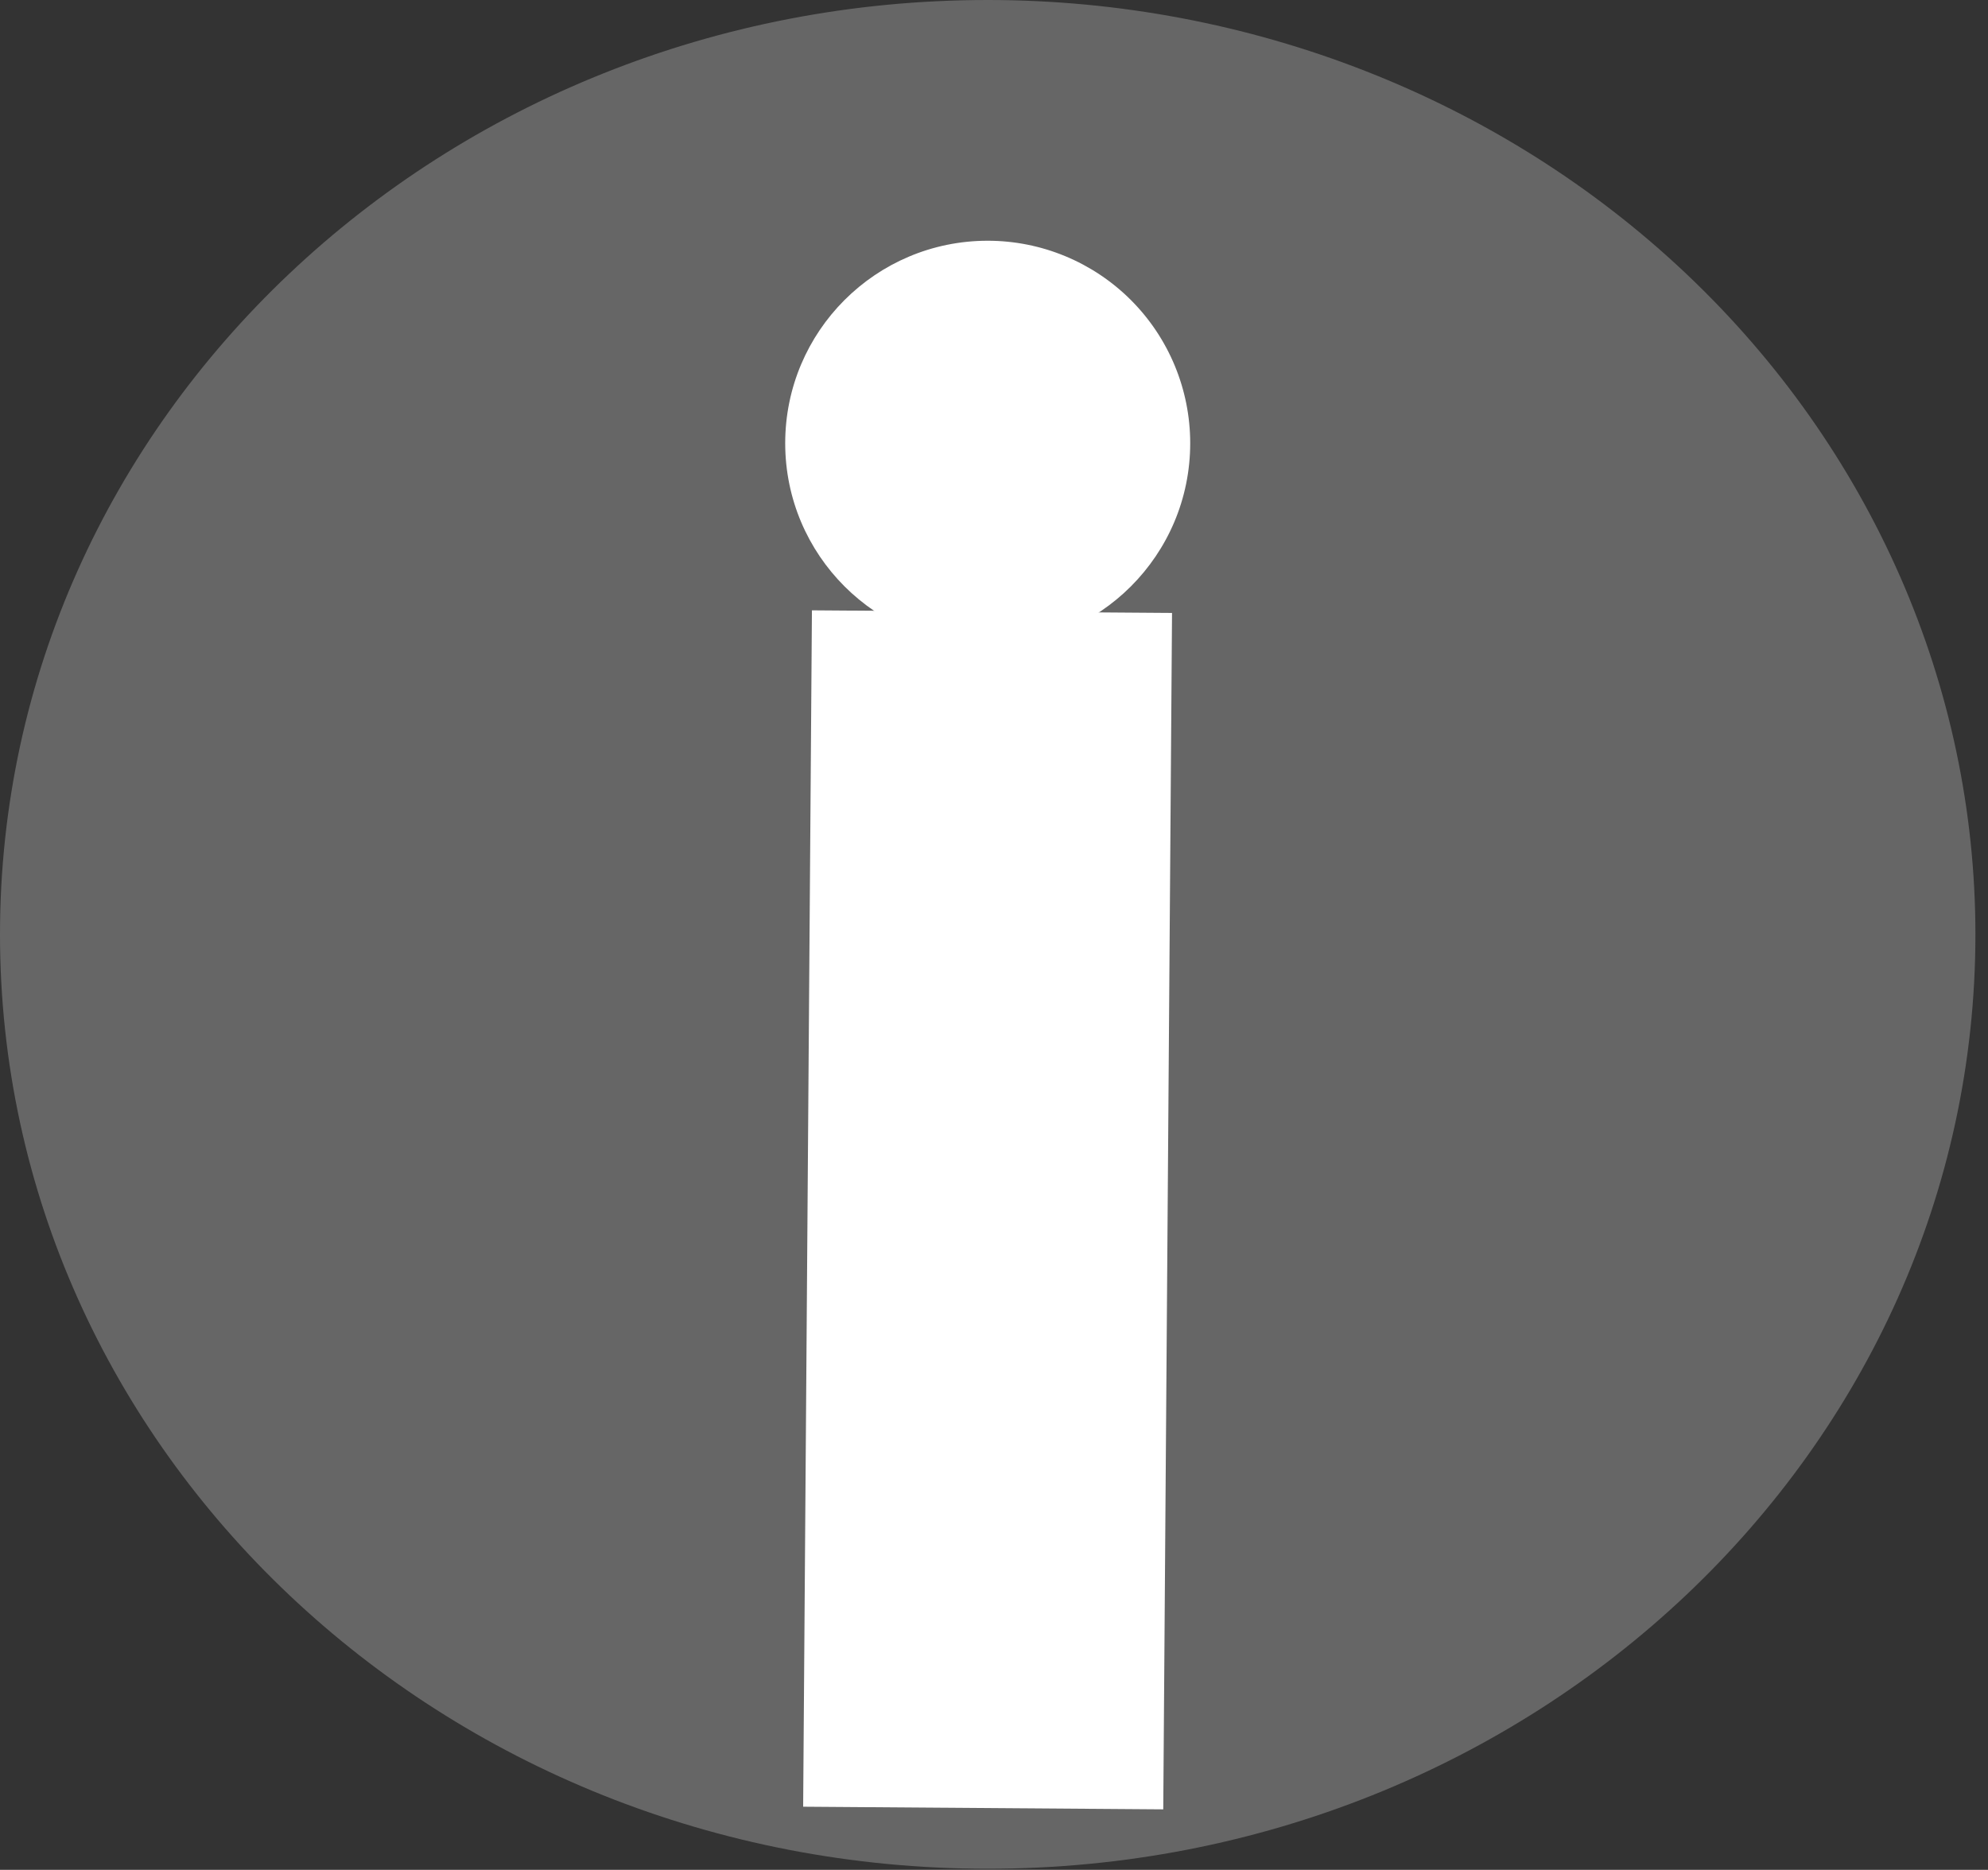 <svg version="1.1" viewBox="0.0 0.0 132.493 124.64" fill="none" stroke="none" stroke-linecap="square" stroke-miterlimit="10" xmlns:xlink="http://www.w3.org/1999/xlink" xmlns="http://www.w3.org/2000/svg"><rect x="0.0" y="0.0" width="132.493" height="124.64" fill="#333333" stroke="none"/><clipPath id="p.0"><path d="m0 0l132.493 0l0 124.64l-132.493 0l0 -124.64z" clip-rule="nonzero"/></clipPath><g clip-path="url(#p.0)"><path fill="#000000" fill-opacity="0.0" d="m0 0l132.493 0l0 124.64l-132.493 0z" fill-rule="evenodd"/><path fill="#666666" d="m2.1259842E-5 62.283l0 0c0 -34.398 29.472 -62.283 65.827 -62.283l0 0c17.458 0 34.202 6.562 46.547 18.242c12.345 11.68 19.28 27.522 19.28 44.041l0 0c0 34.398 -29.472 62.283 -65.827 62.283l0 0c-36.355 0 -65.827 -27.885 -65.827 -62.283z" fill-rule="evenodd"/><path fill="#000000" fill-opacity="0.0" d="m66.024 52.771l-0.409 55.748" fill-rule="evenodd"/><path stroke="#ffffff" stroke-width="24.0" stroke-linejoin="round" stroke-linecap="butt" d="m66.024 52.771l-0.409 55.748" fill-rule="evenodd"/><path fill="#ffffff" d="m52.331 29.543l0 0c0 -7.454 6.042 -13.496 13.496 -13.496l0 0c3.579 0 7.012 1.422 9.543 3.953c2.531 2.531 3.953 5.964 3.953 9.543l0 0c0 7.454 -6.042 13.496 -13.496 13.496l0 0c-7.454 0 -13.496 -6.042 -13.496 -13.496z" fill-rule="evenodd"/></g></svg>